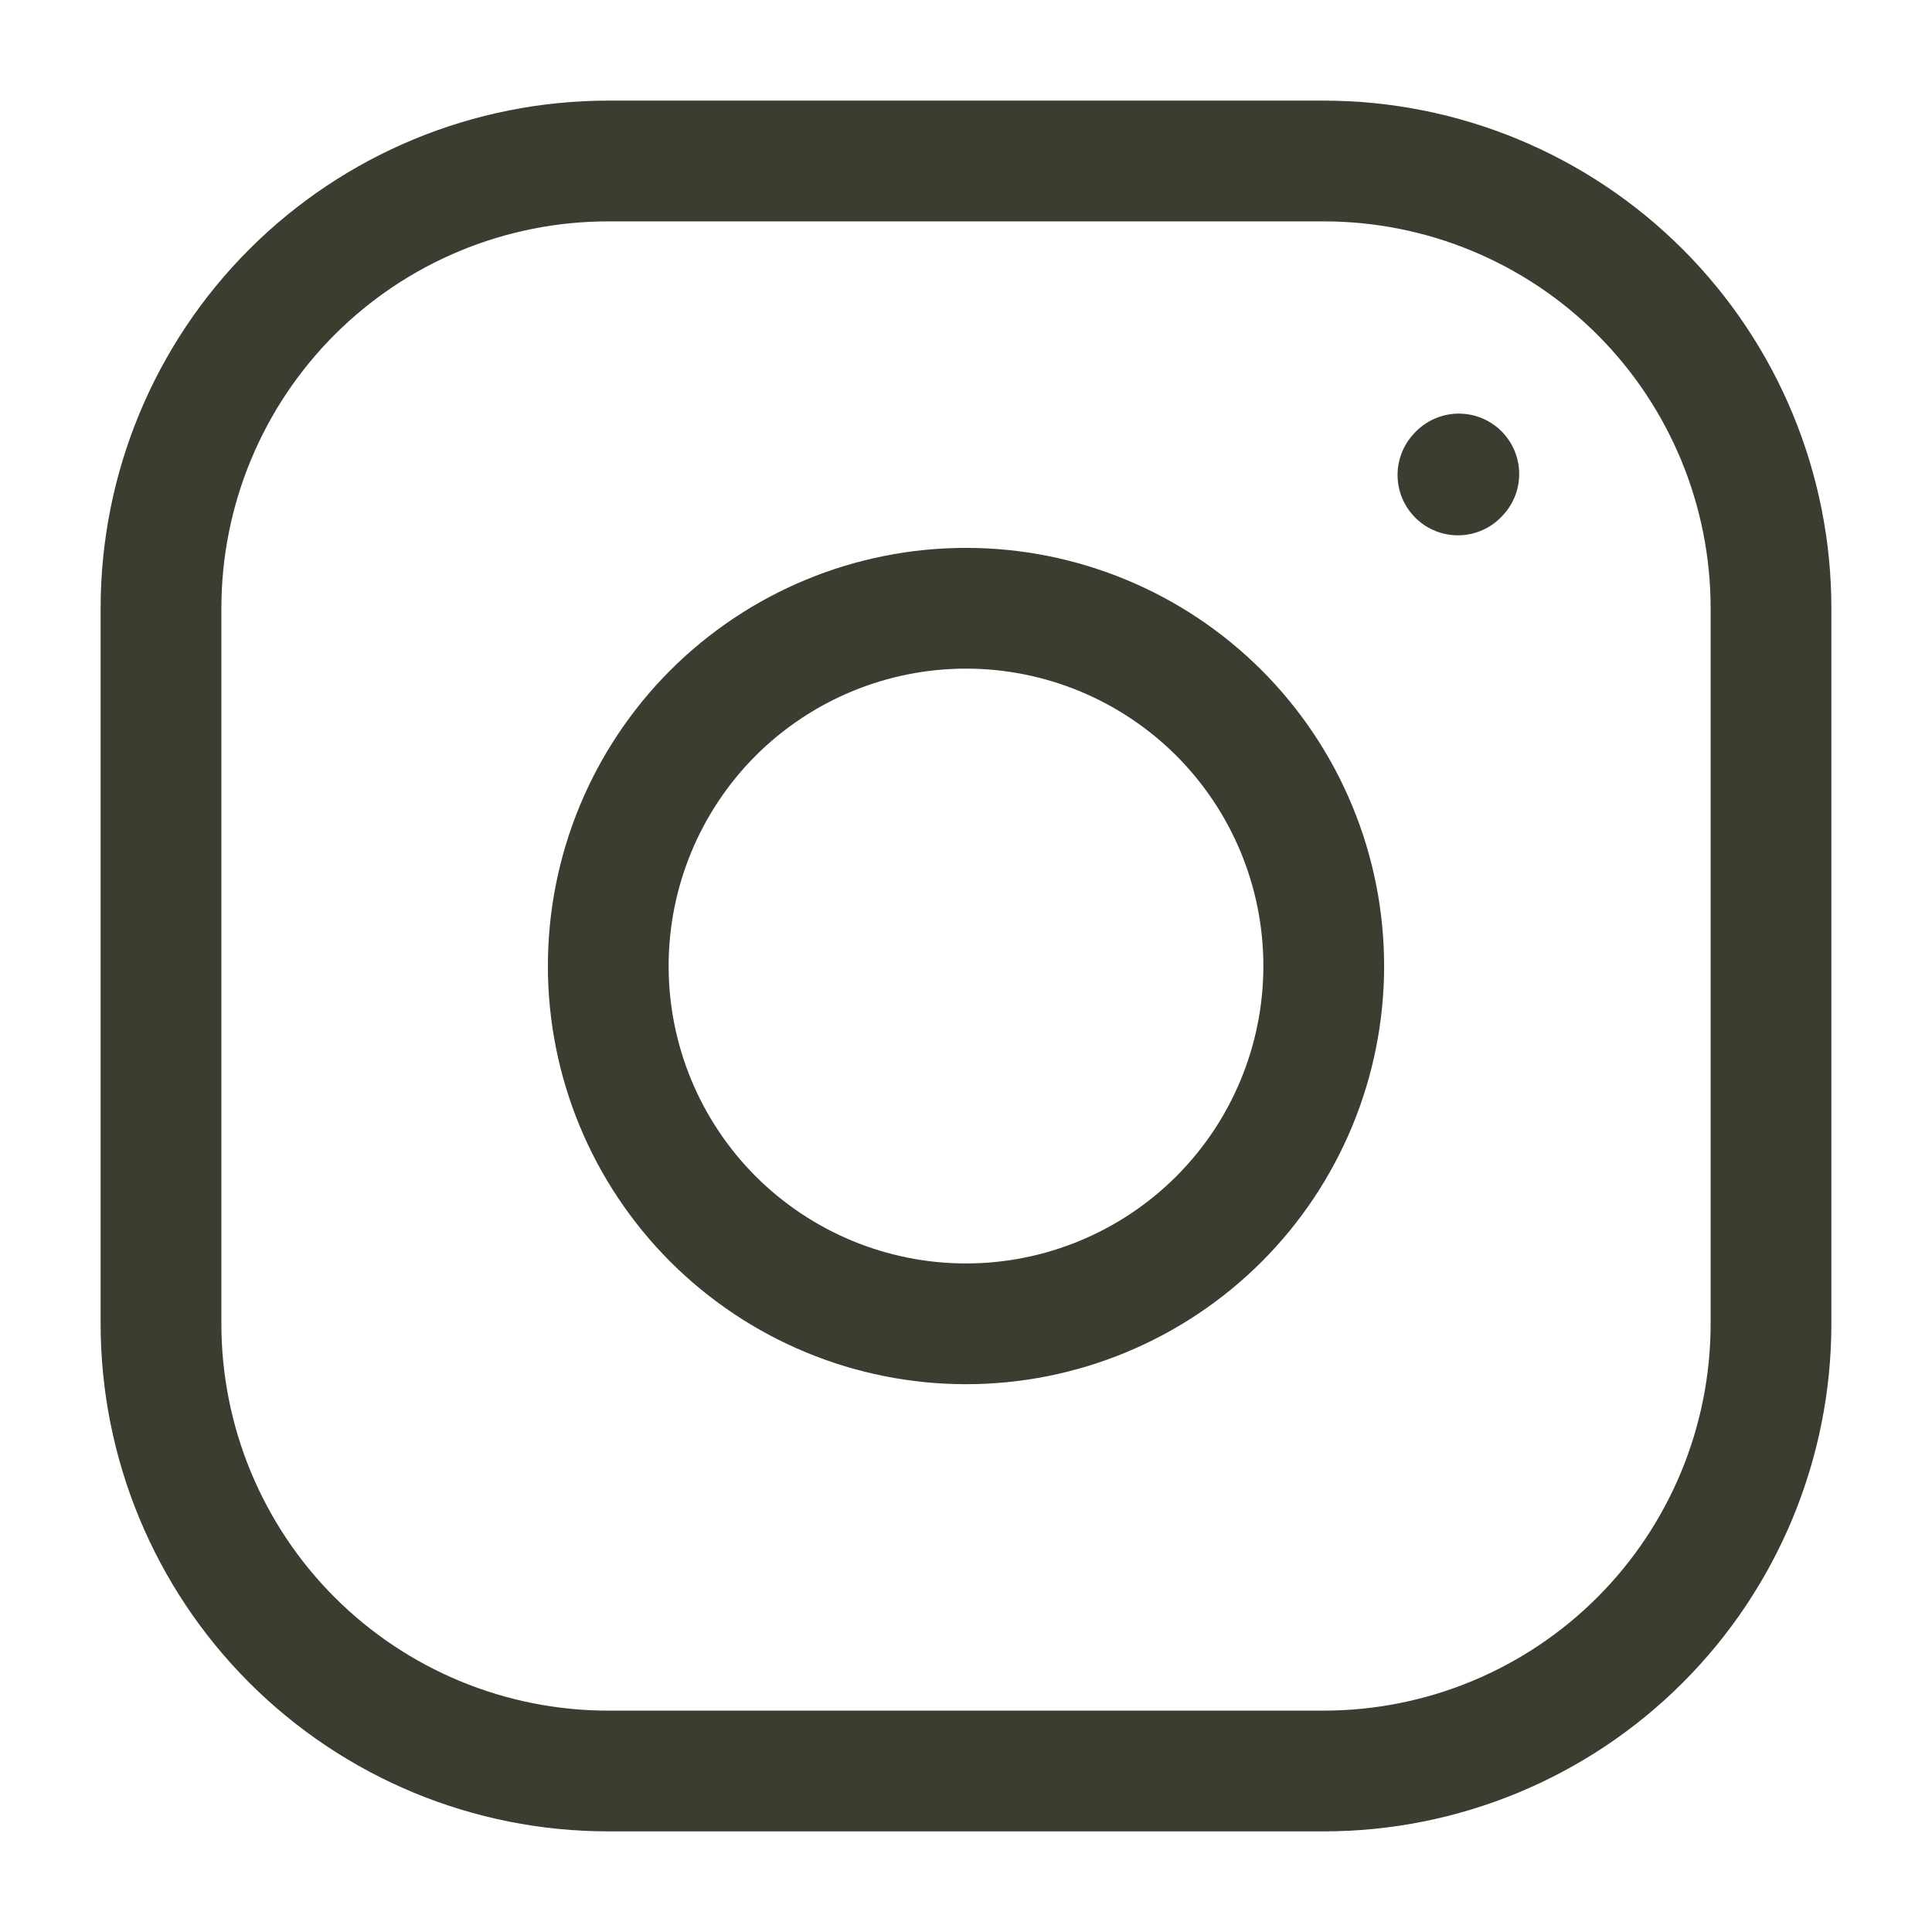 <svg width="24" height="24" viewBox="0 0 24 24" fill="none" xmlns="http://www.w3.org/2000/svg">
<path d="M12 16.445C13.179 16.445 14.309 15.976 15.143 15.143C15.976 14.309 16.444 13.179 16.444 12C16.444 10.821 15.976 9.691 15.143 8.857C14.309 8.024 13.179 7.556 12 7.556C10.821 7.556 9.691 8.024 8.857 8.857C8.024 9.691 7.556 10.821 7.556 12C7.556 13.179 8.024 14.309 8.857 15.143C9.691 15.976 10.821 16.445 12 16.445Z" stroke="#393E30" stroke-width="1.5" stroke-linecap="round" stroke-linejoin="round"/>
<path d="M2 16.444V7.556C2 6.082 2.585 4.669 3.627 3.627C4.669 2.585 6.082 2 7.556 2H16.444C17.918 2 19.331 2.585 20.373 3.627C21.415 4.669 22 6.082 22 7.556V16.444C22 17.918 21.415 19.331 20.373 20.373C19.331 21.415 17.918 22 16.444 22H7.556C6.082 22 4.669 21.415 3.627 20.373C2.585 19.331 2 17.918 2 16.444Z" stroke="#393E30" stroke-width="1.5"/>
<path d="M18.111 5.9L18.122 5.888" stroke="#393E30" stroke-width="1.5" stroke-linecap="round" stroke-linejoin="round"/>
</svg>
